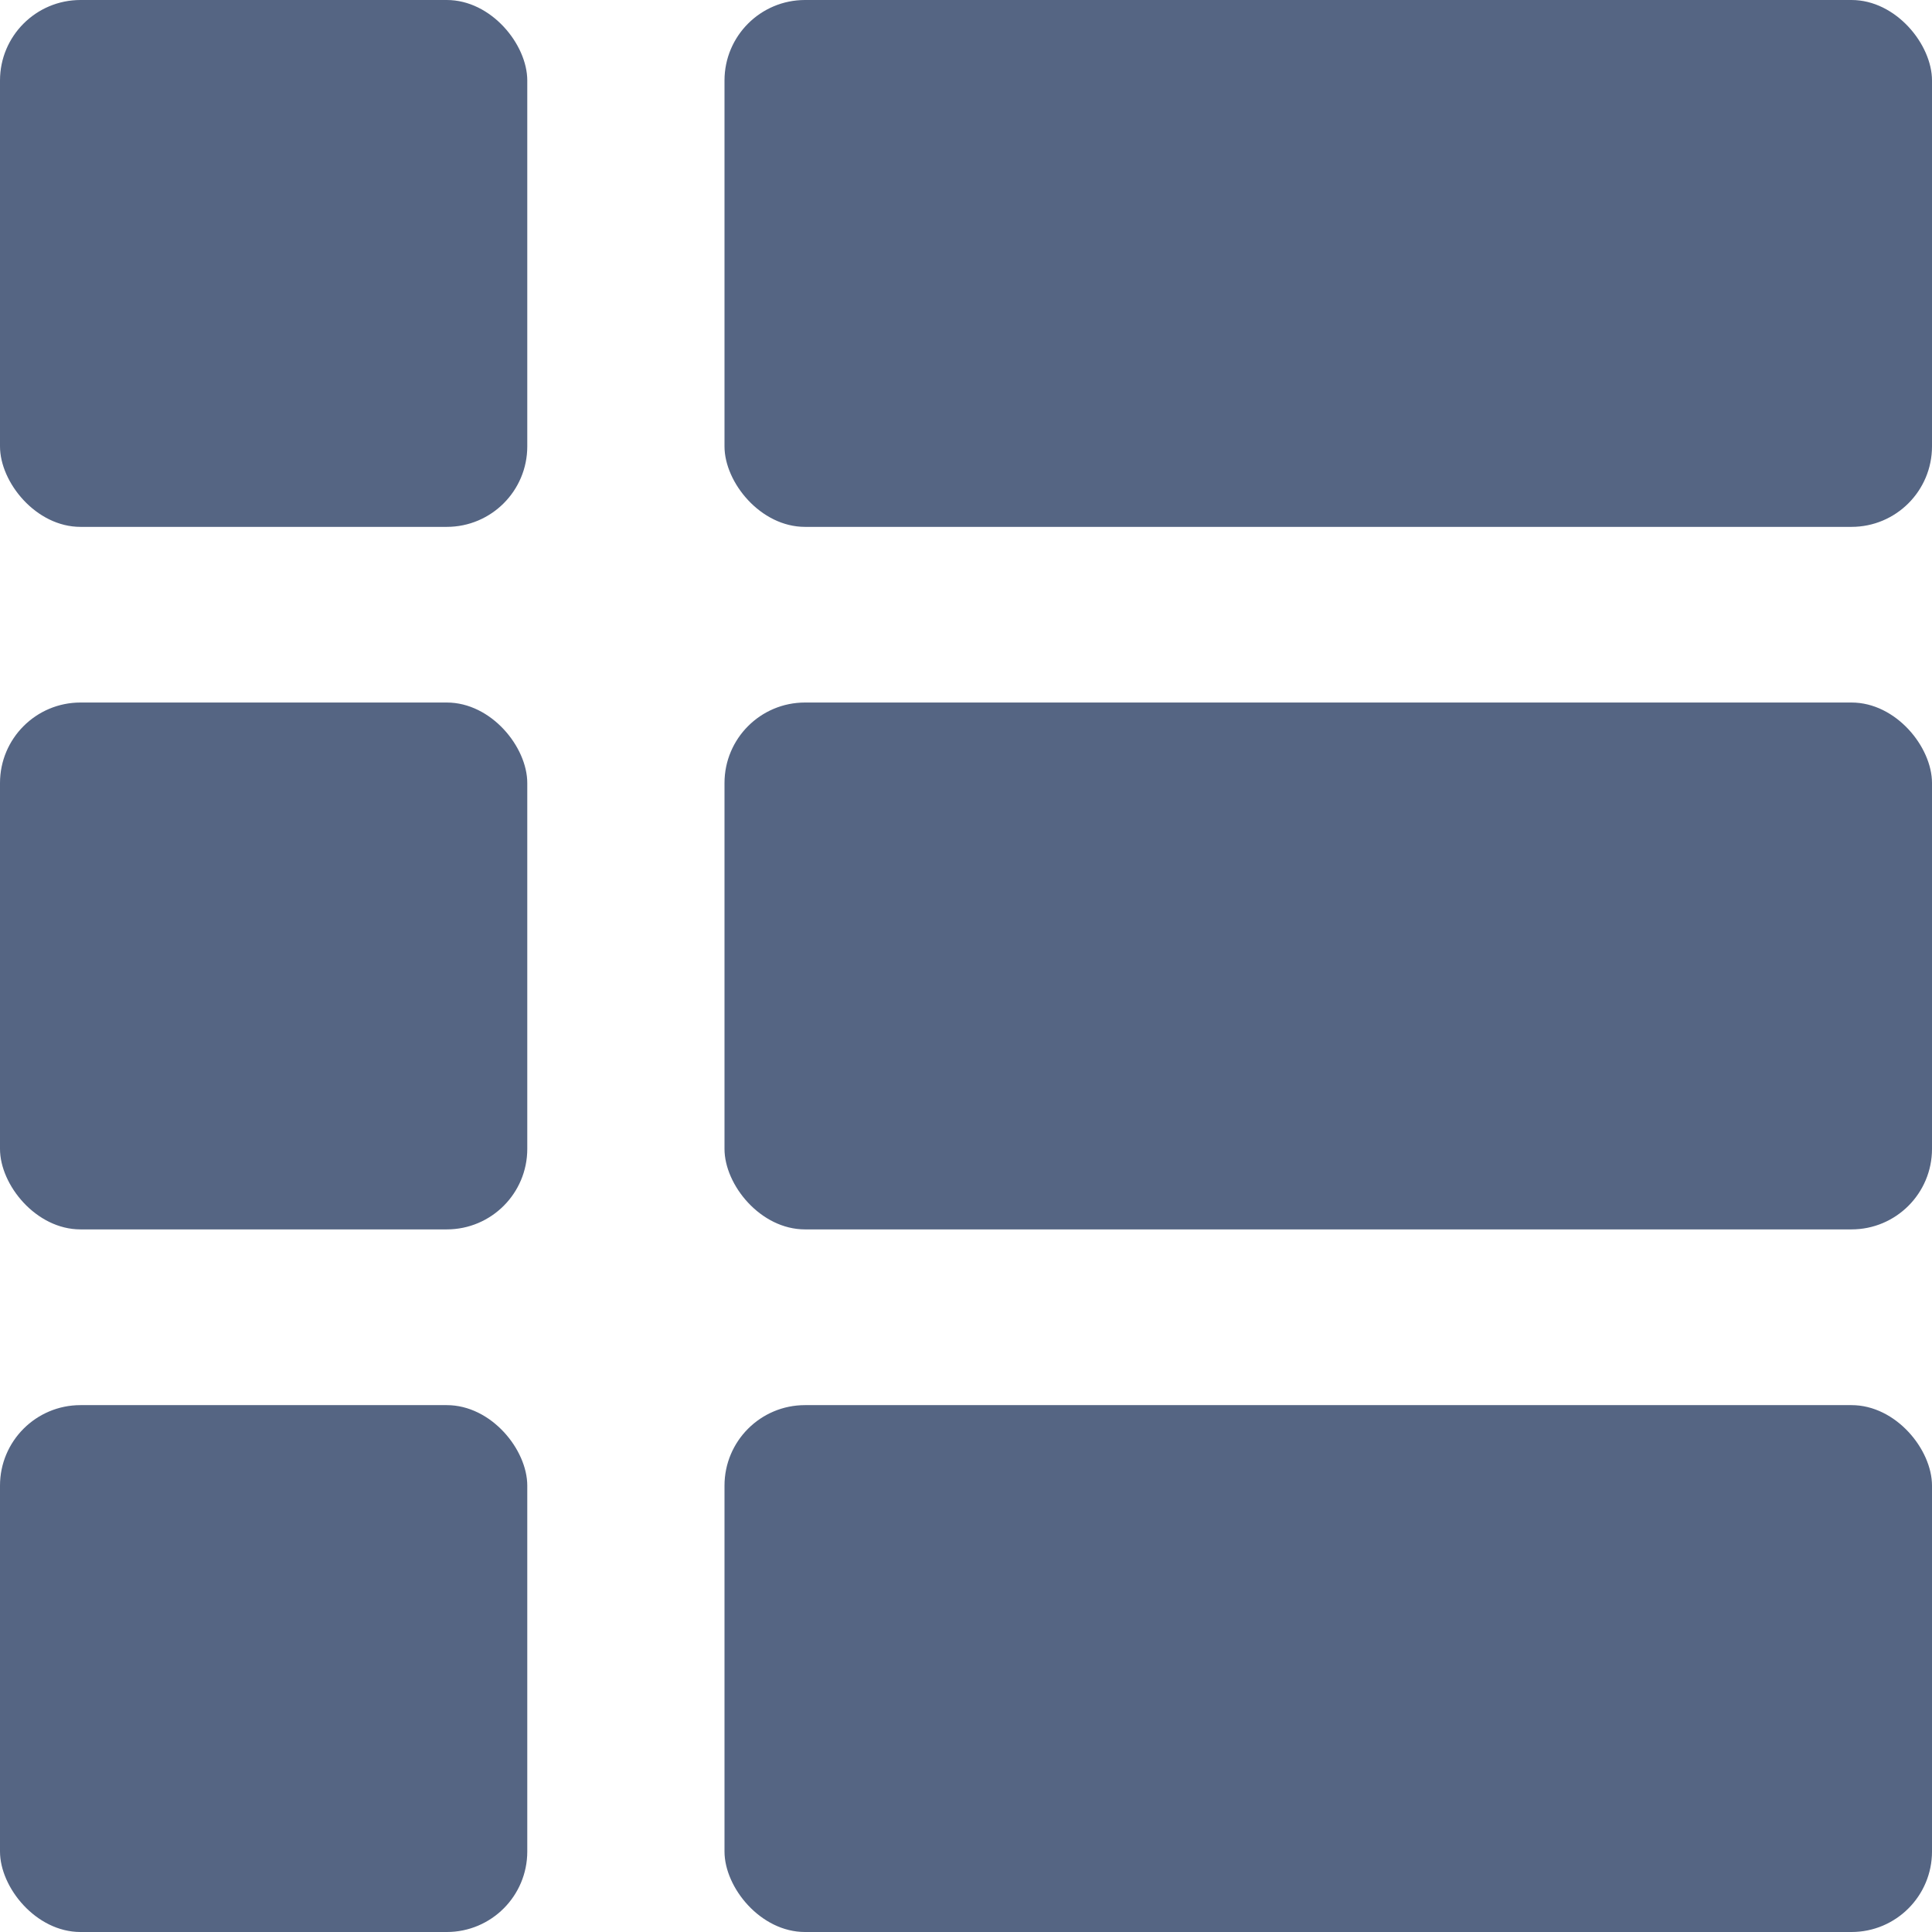 <svg width="24" height="24" viewBox="0 0 24 24" fill="none" xmlns="http://www.w3.org/2000/svg">
<rect width="6.55" height="6.545" rx="1" fill="#556583"/>
<rect y="8.727" width="6.55" height="6.545" rx="1" fill="#556583"/>
<rect y="17.455" width="6.55" height="6.545" rx="1" fill="#556583"/>
<rect x="9" width="15" height="6.545" rx="1" fill="#556583"/>
<rect x="9" y="8.727" width="15" height="6.545" rx="1" fill="#556583"/>
<rect x="9" y="17.455" width="15" height="6.545" rx="1" fill="#556583"/>
</svg>

